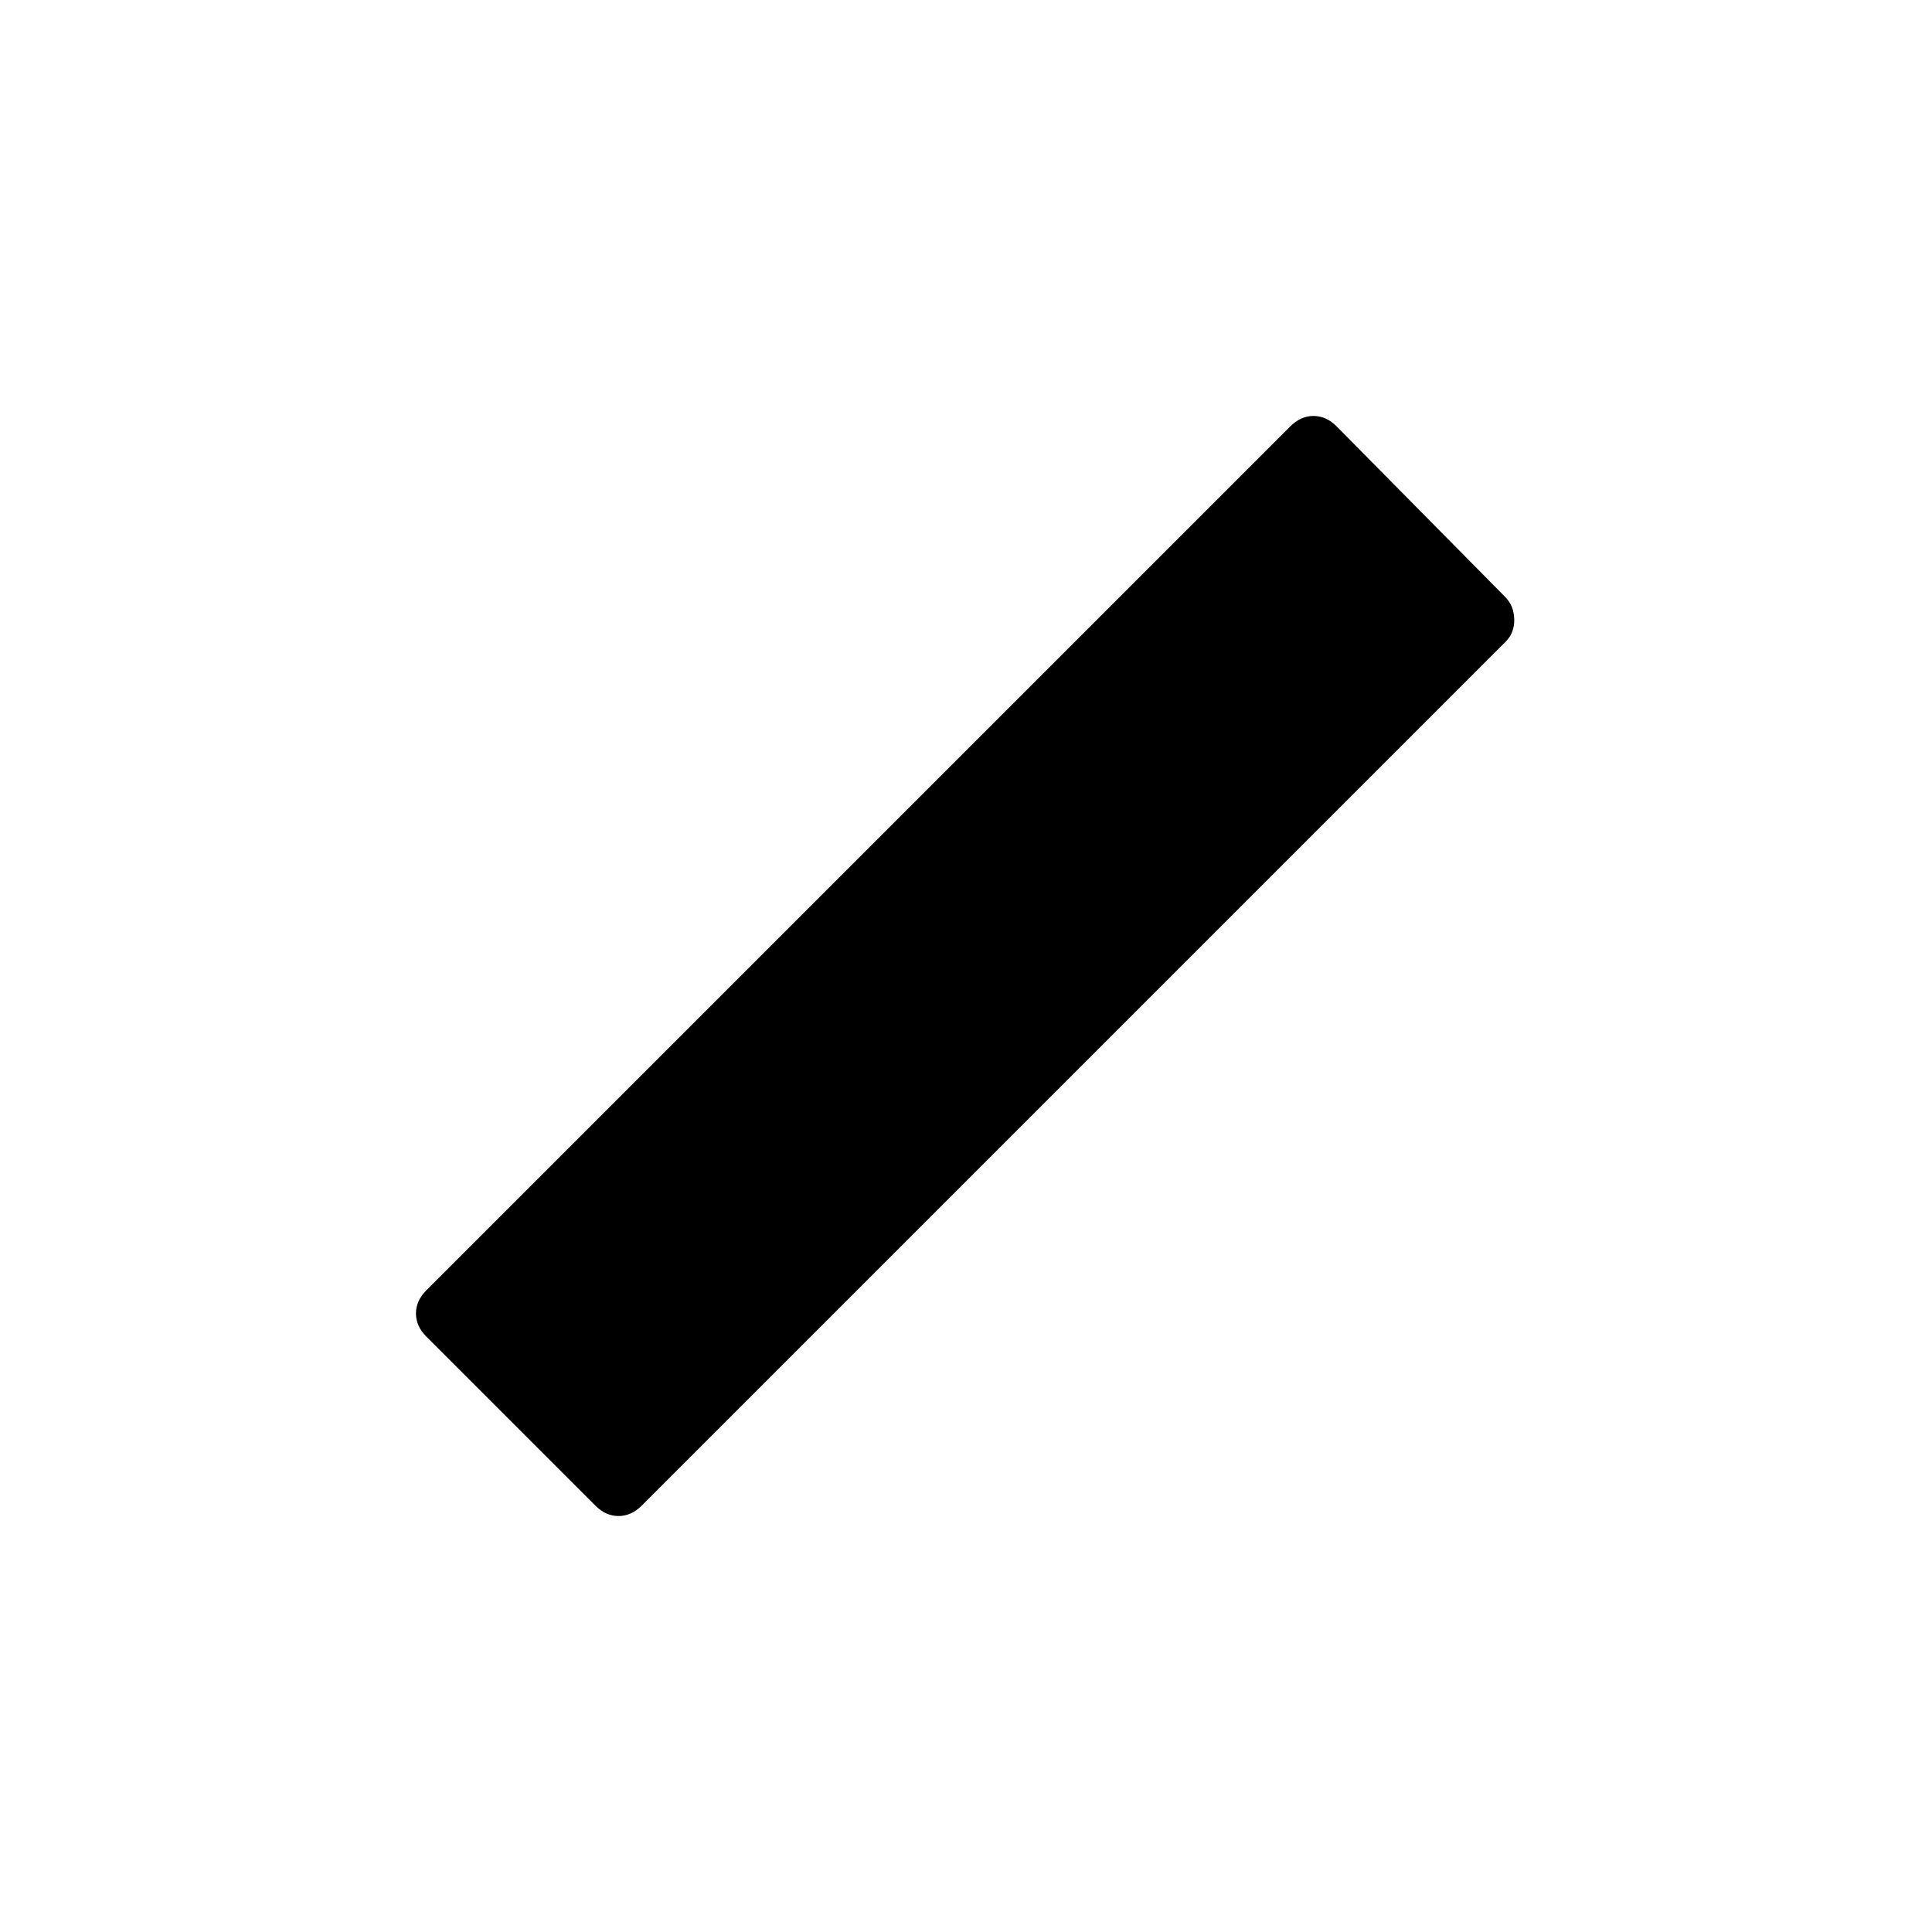 <svg xmlns="http://www.w3.org/2000/svg" height="48" viewBox="0 -960 960 960" width="48"><path d="m295.85-211.85-84-84q-5.16-5.15-5.16-11.5 0-6.34 5.16-11.5l429.3-429.3q5.16-5.16 11.5-5.16 6.35 0 11.5 5.16l84 85q4.16 4.38 4.27 11 .12 6.61-4.27 11l-429.3 429.3q-5.16 5.16-11.5 5.16-6.35 0-11.5-5.16Z"/></svg>